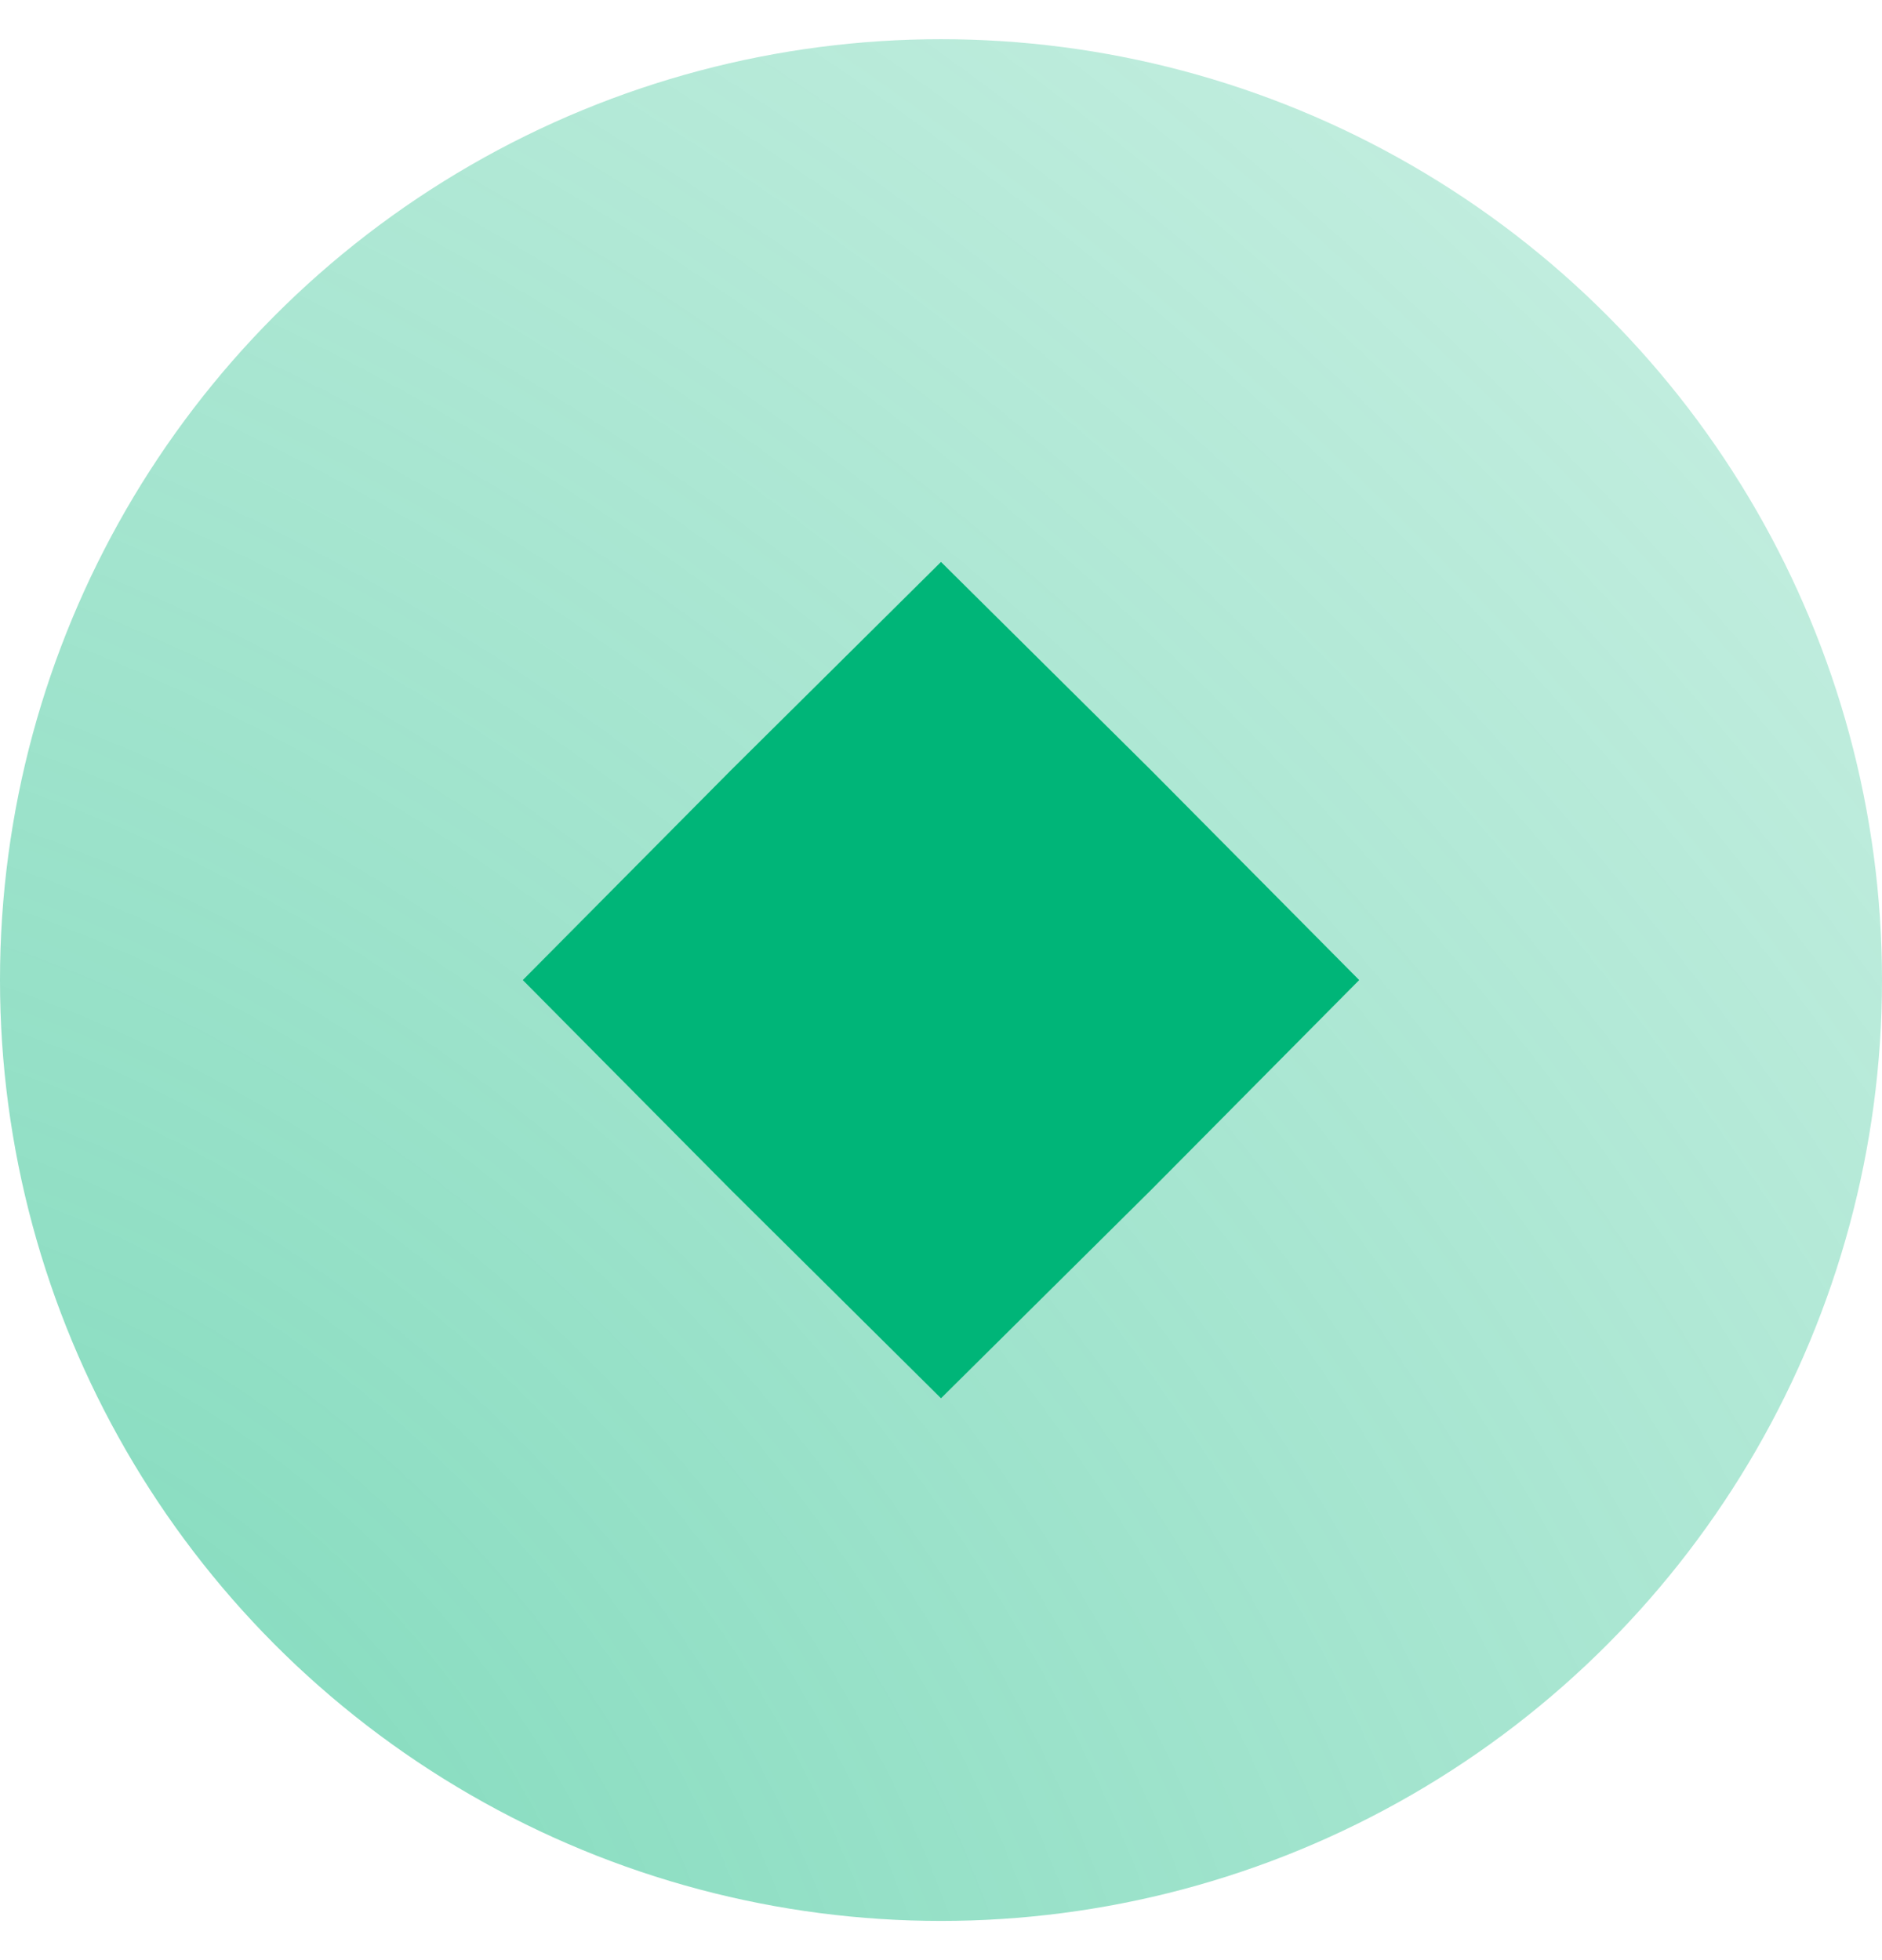 <svg width="24" height="25" viewBox="0 0 24 25" fill="none" xmlns="http://www.w3.org/2000/svg">
<circle cx="12" cy="12.5" r="12" fill="url(#paint0_radial_4740_90535)"/>
<path d="M12 7.167L14.678 9.823L17.333 12.5L14.678 15.178L12 17.834L9.322 15.178L6.667 12.5L9.322 9.823L12 7.167Z" fill="#00B578"/>
<defs>
<radialGradient id="paint0_radial_4740_90535" cx="0" cy="0" r="1" gradientUnits="userSpaceOnUse" gradientTransform="translate(-7.33137e-07 24.5) rotate(-44.293) scale(34.368 48.063)">
<stop stop-color="#00B578" stop-opacity="0.5"/>
<stop offset="1" stop-color="#00B578" stop-opacity="0.2"/>
</radialGradient>
</defs>
</svg>

